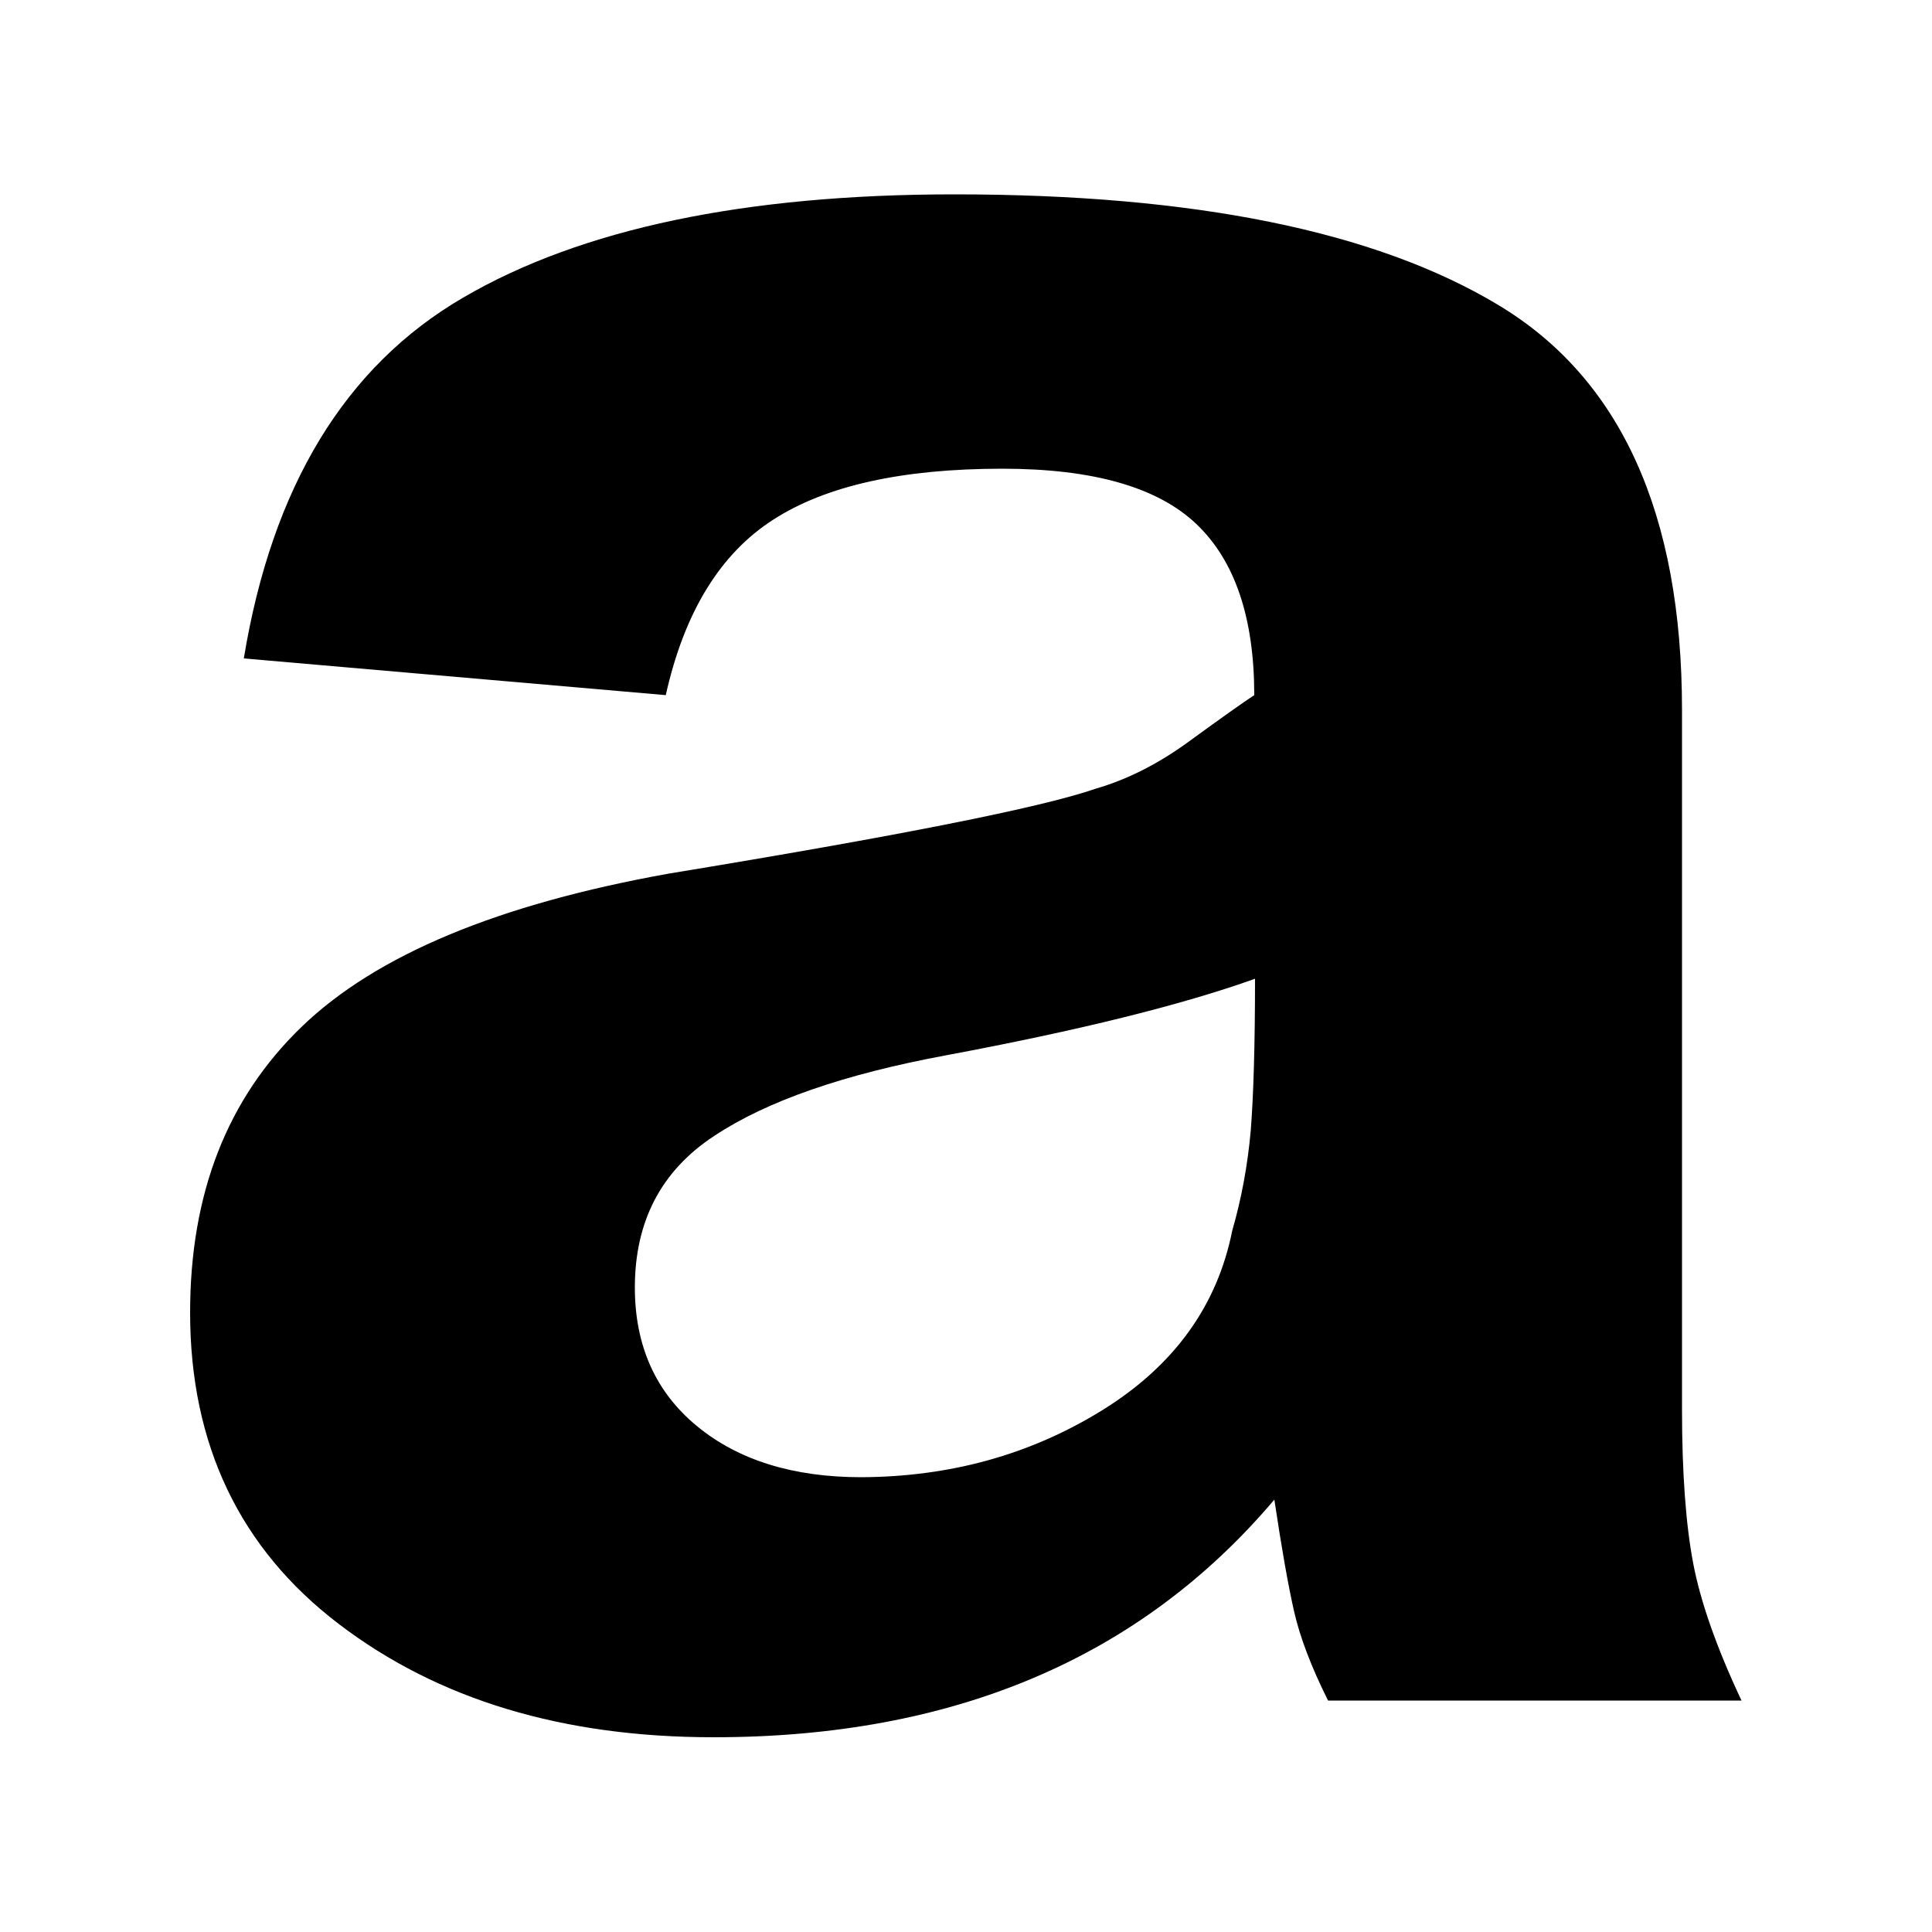 <?xml version="1.0" encoding="utf-8"?>
<!-- Generator: Adobe Illustrator 22.0.1, SVG Export Plug-In . SVG Version: 6.00 Build 0)  -->
<svg version="1.1" id="Layer_1" xmlns="http://www.w3.org/2000/svg" xmlns:xlink="http://www.w3.org/1999/xlink" x="0px" y="0px"
	 viewBox="0 0 500 500" style="enable-background:new 0 0 500 500;" xml:space="preserve">
<g>
	<path d="M87.7,420.3c-25.6-19.5-38.5-46.4-38.5-80.6c0-30.8,9.6-55.4,28.9-74c19.3-18.6,50.9-31.7,94.9-39.6
		c59.6-9.8,96.5-17.1,110.6-22c8.3-2.4,16.5-6.6,24.5-12.5c8.1-5.9,13.6-9.8,16.5-11.7c0-20-5-34.8-15-44.3
		c-10-9.5-26.7-14.3-50.2-14.3c-25.9,0-45.7,4.4-59.3,13.2c-13.7,8.8-23,23.9-27.8,45.4l-109.2-9.5c7.3-44.4,26.2-75.6,56.8-93.4
		c30.5-17.8,72.9-26.7,127.1-26.7c62,0,108.9,9.5,140.7,28.6c31.7,19,47.6,54,47.6,104.8v181c0,16.6,1,29.9,2.9,39.9
		c1.9,10,6.1,21.9,12.5,35.5h-107c-4.4-8.8-7.3-16.5-8.8-23.1c-1.5-6.6-3.2-16.2-5.1-28.9c-34.7,41-83,61.5-145.1,61.5
		C145.7,449.6,113.4,439.9,87.7,420.3z M285.2,365c18.6-11.5,29.8-27,33.7-46.5c2.4-8.3,4-17,4.8-26c0.7-9,1.1-22.1,1.1-39.2
		c-19,6.8-45.7,13.4-79.9,19.8c-26.4,4.9-46.4,11.8-60.1,20.9c-13.7,9-20.5,22.1-20.5,39.2c0,15.1,5.4,27.1,16.1,35.9
		c10.7,8.8,24.9,13.2,42.5,13.2C245.8,382.2,266.6,376.5,285.2,365z"/>
</g>
</svg>
